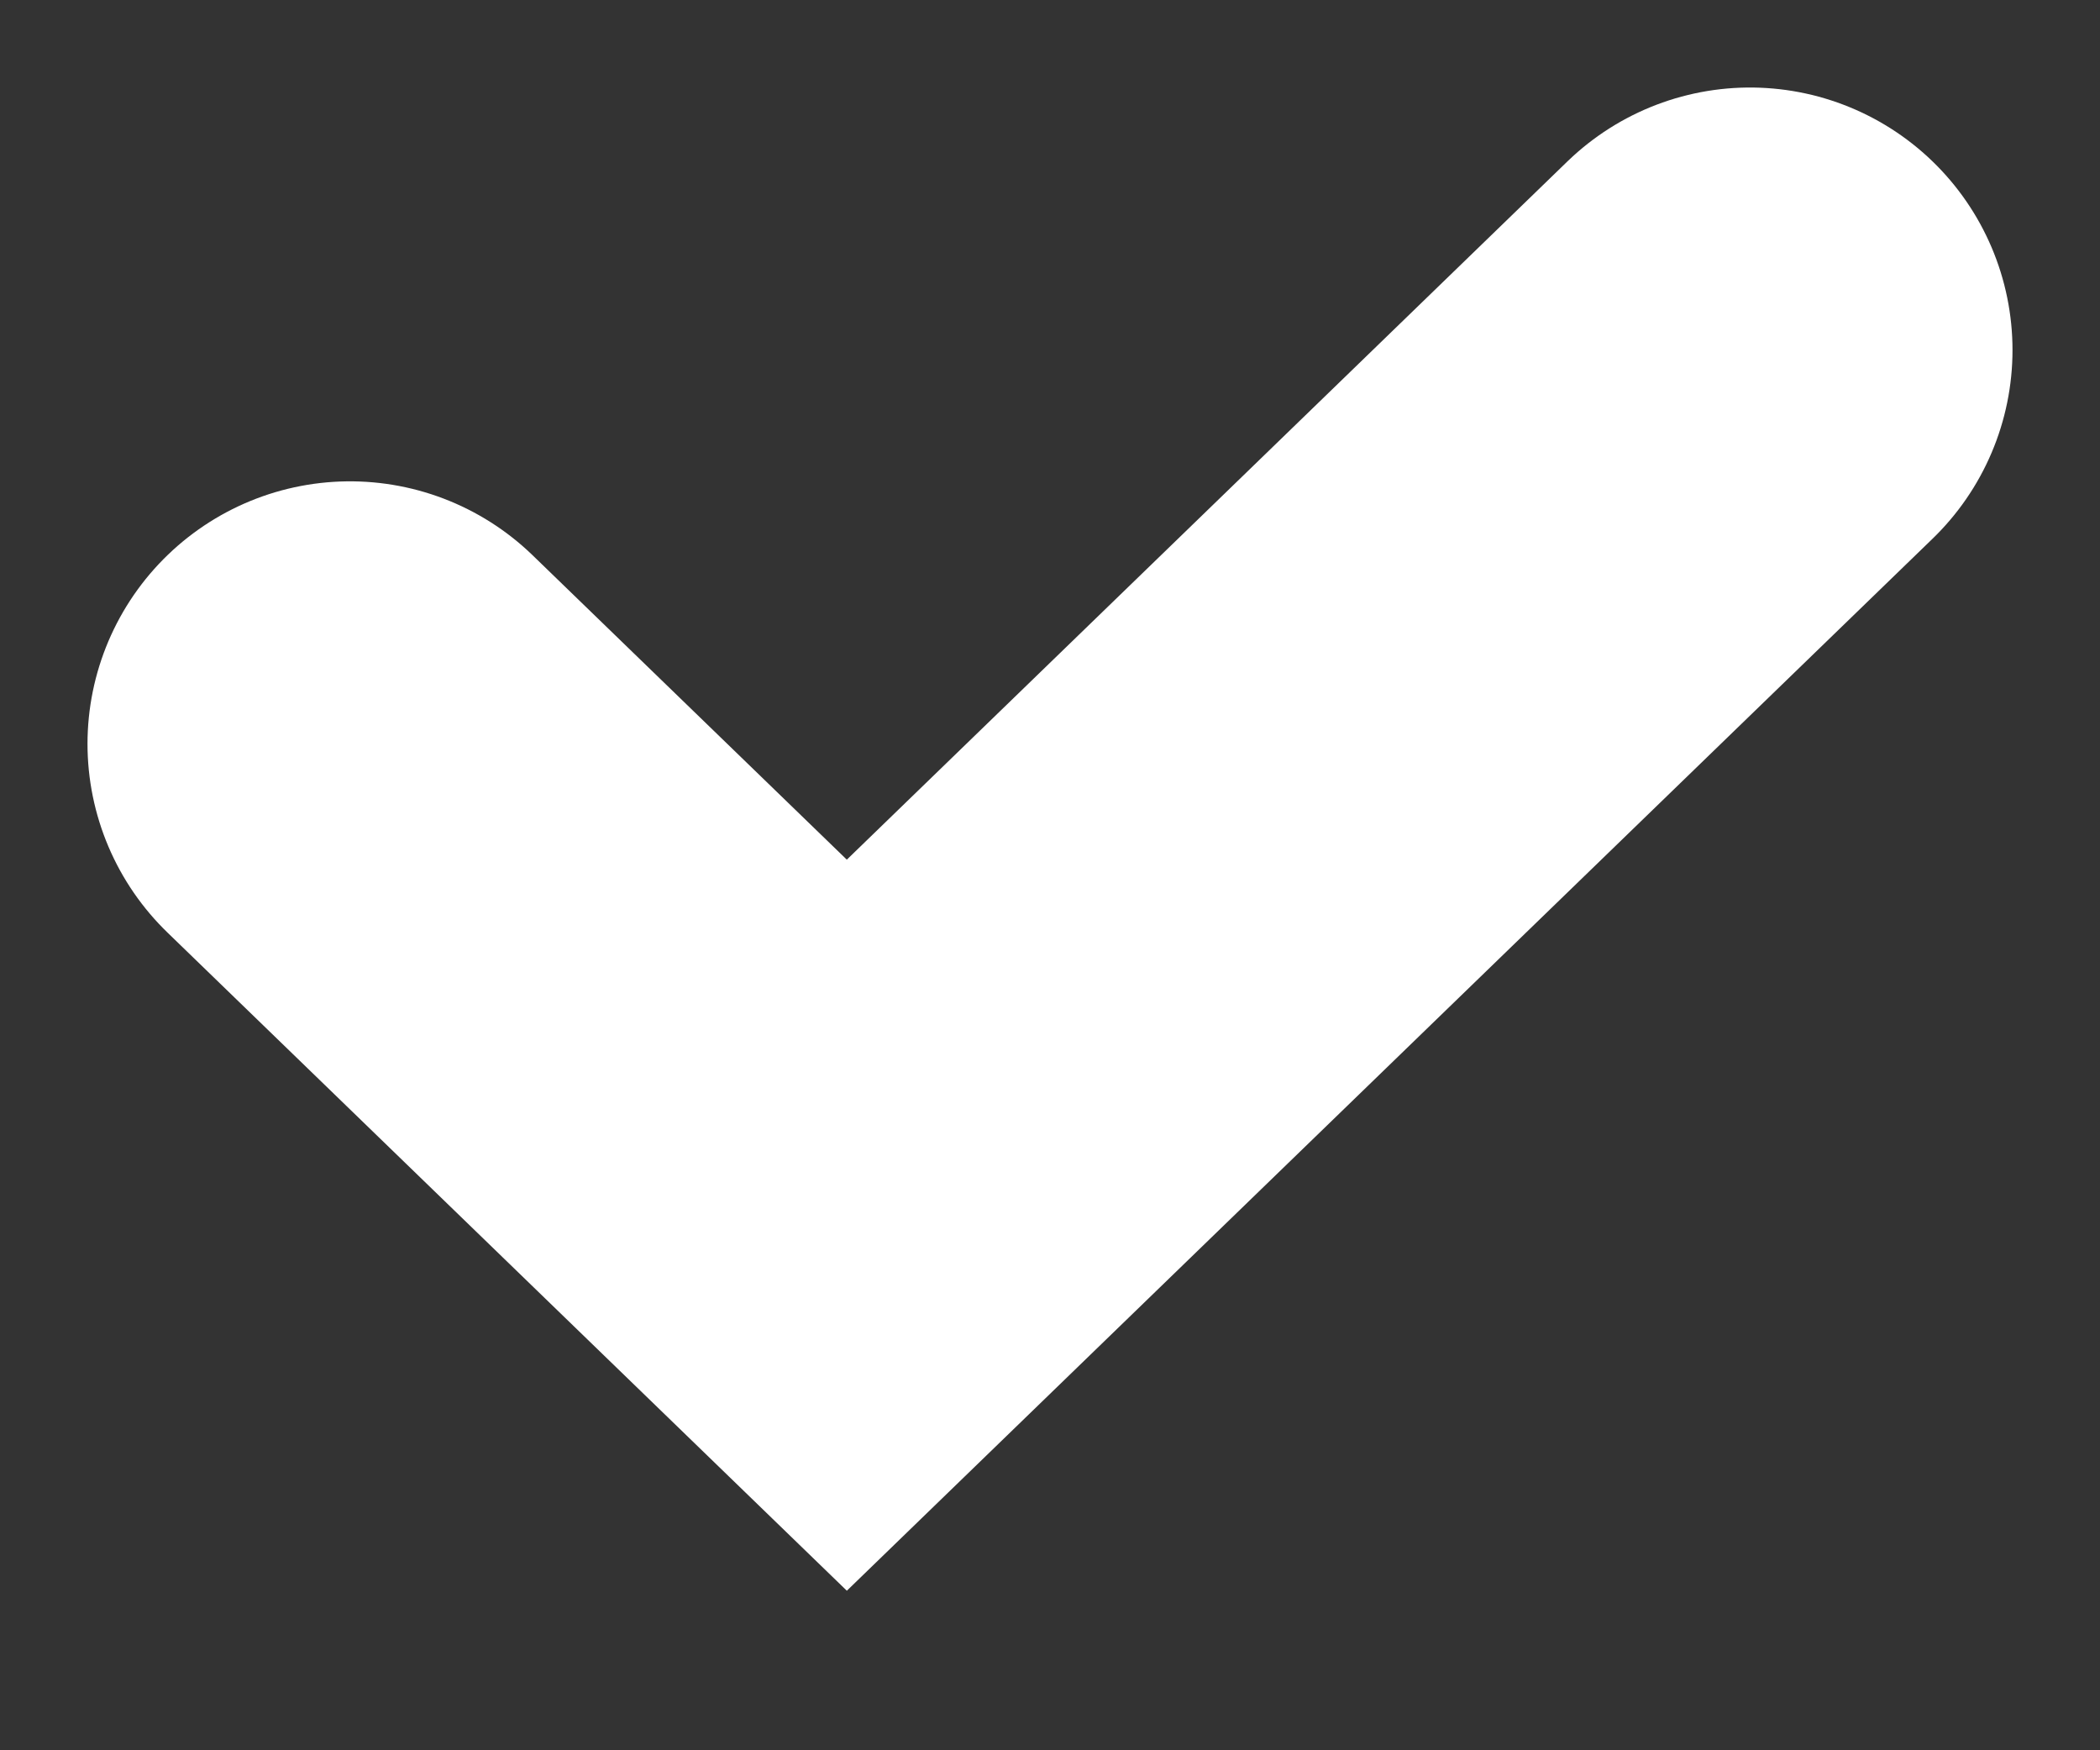 <svg width="12" height="10" viewBox="0 0 12 10" fill="none" xmlns="http://www.w3.org/2000/svg">
<rect x="0" y="0" width="12" height="10" fill="#333333" stroke="none"/>
<path d="M2 4.25L4.839 7L10 2" stroke="white" stroke-width="3" stroke-linecap="round"/>
</svg>

